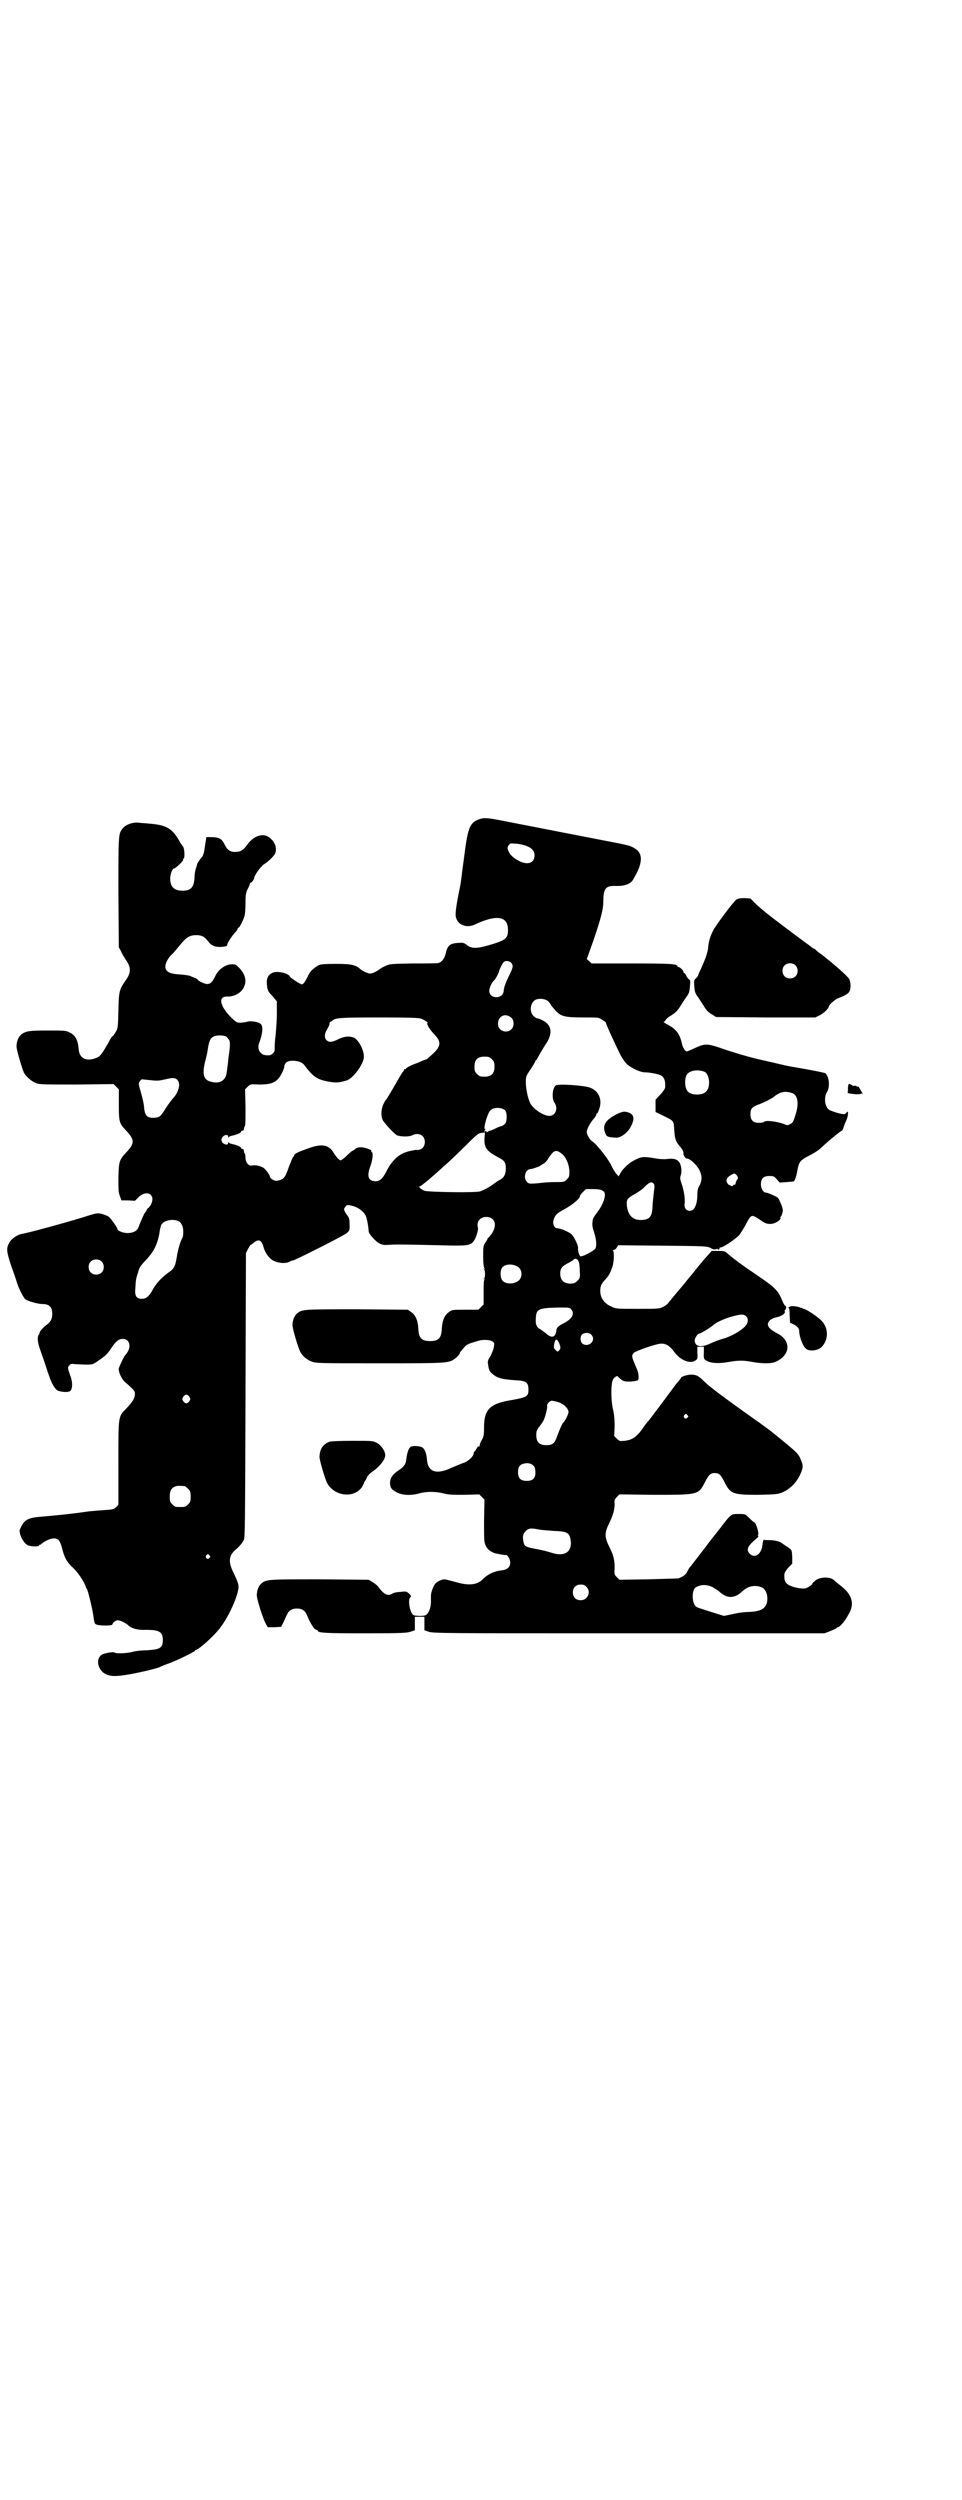 <?xml version="1.0" standalone="no"?>
<!DOCTYPE svg PUBLIC "-//W3C//DTD SVG 20010904//EN"
 "http://www.w3.org/TR/2001/REC-SVG-20010904/DTD/svg10.dtd">
<svg version="1.0" xmlns="http://www.w3.org/2000/svg"
 width="1105pt" height="2870pt" viewBox="0 0 1105 2870"
 preserveAspectRatio="xMidYMid meet">
<g transform="translate(0,2870) scale(0.5,-0.5)"
fill="#000000" stroke="none">
<path d="M1104 3860 c-24 -7 -29 -18 -37 -82 -3 -23 -6 -43 -6 -46 -1 -8 -3
-23 -4 -27 -10 -49 -12 -65 -9 -73 5 -16 24 -23 42 -15 51 24 77 20 77 -12 0
-20 -5 -24 -47 -36 -25 -7 -37 -7 -47 1 -8 6 -9 6 -22 5 -17 -1 -23 -6 -27
-24 -3 -12 -9 -20 -17 -22 -2 -1 -28 -1 -58 -1 -52 -1 -54 -1 -64 -6 -5 -2
-12 -6 -14 -8 -2 -2 -8 -5 -12 -7 -9 -3 -9 -3 -17 0 -5 2 -11 5 -13 7 -12 11
-22 13 -58 13 -25 0 -35 -1 -39 -3 -12 -7 -21 -15 -25 -26 -6 -12 -10 -18 -14
-18 -3 0 -26 15 -27 18 -4 8 -31 14 -41 8 -9 -4 -13 -13 -12 -24 1 -15 2 -18
13 -29 l10 -12 0 -29 c0 -16 -2 -39 -3 -51 -2 -12 -2 -25 -2 -29 1 -8 -7 -16
-16 -15 -4 0 -7 1 -9 1 -1 0 -4 2 -7 5 -6 5 -7 15 -3 24 7 19 9 37 3 42 -5 5
-24 8 -32 5 -3 -1 -10 -2 -15 -2 -8 0 -10 1 -23 14 -24 25 -28 46 -8 46 16 -1
32 8 38 19 10 17 4 36 -16 53 -4 3 -15 3 -24 -1 -11 -5 -20 -14 -25 -25 -8
-17 -15 -21 -29 -14 -5 2 -10 5 -10 6 -1 2 -7 5 -13 7 -1 0 -2 1 -4 2 -6 2
-15 3 -28 4 -16 1 -24 4 -28 10 -5 7 -1 21 11 34 6 5 15 17 22 25 13 16 21 21
36 21 13 0 19 -4 27 -14 7 -10 16 -14 31 -13 11 1 13 2 13 5 0 4 12 22 19 29
3 3 5 7 5 8 0 1 1 2 2 2 2 0 11 17 14 28 1 4 2 17 2 29 0 20 1 23 5 32 3 5 5
11 5 12 0 2 1 3 1 2 2 -1 9 8 9 11 0 6 15 27 23 32 11 7 25 21 26 27 3 12 -2
25 -14 34 -14 11 -35 5 -50 -15 -10 -14 -16 -18 -29 -18 -11 0 -17 4 -23 15
-7 15 -12 18 -28 19 l-15 0 -1 -7 c-1 -5 -2 -13 -3 -19 -1 -10 -4 -19 -8 -22
-2 -2 -10 -14 -9 -14 0 0 -1 -3 -2 -7 -2 -5 -4 -14 -4 -22 -1 -24 -8 -32 -28
-32 -19 0 -28 9 -28 28 0 10 5 23 9 23 3 0 22 18 21 20 -1 1 0 2 1 3 3 2 2 24
-2 28 -2 2 -6 8 -9 14 -16 27 -29 35 -68 38 -7 1 -17 1 -23 2 -14 2 -32 -4
-39 -14 -9 -12 -9 -14 -9 -147 l1 -125 5 -9 c2 -6 8 -15 12 -21 11 -16 11 -28
0 -44 -16 -23 -17 -25 -18 -71 -1 -38 -1 -41 -6 -49 -2 -4 -6 -9 -7 -10 -2 0
-6 -7 -10 -15 -15 -26 -19 -32 -28 -35 -22 -9 -38 -1 -40 18 -2 23 -7 34 -22
41 -8 4 -12 4 -49 4 -43 0 -50 -1 -61 -9 -6 -5 -11 -15 -11 -27 -1 -6 13 -52
17 -61 6 -10 18 -20 28 -24 9 -3 20 -3 94 -3 l84 1 6 -6 6 -6 0 -35 c0 -40 1
-43 16 -59 21 -22 21 -30 0 -52 -15 -16 -16 -20 -17 -56 0 -27 0 -34 3 -42 l4
-11 16 0 15 -1 9 9 c20 18 40 4 27 -19 -3 -4 -5 -7 -6 -7 -1 0 -2 -2 -3 -4 -1
-2 -2 -5 -4 -6 -2 -3 -9 -18 -15 -34 -3 -8 -12 -13 -25 -13 -10 0 -23 5 -23 9
0 3 -16 26 -21 29 -3 2 -9 4 -15 6 -9 2 -11 2 -28 -3 -36 -12 -138 -40 -156
-43 -11 -2 -25 -12 -29 -21 -7 -12 -6 -20 5 -53 6 -17 12 -34 13 -38 5 -16 15
-34 19 -38 8 -5 29 -11 40 -11 15 0 22 -7 22 -22 0 -12 -3 -18 -12 -25 -8 -6
-18 -17 -17 -19 0 0 0 -2 -1 -3 -5 -6 -4 -18 2 -35 3 -9 10 -28 14 -41 4 -13
9 -25 9 -27 1 -2 2 -3 2 -4 1 -4 9 -18 13 -21 6 -5 28 -7 32 -2 5 6 5 21 -1
36 -6 17 -6 18 -1 23 3 3 5 3 12 2 5 0 16 -1 25 -1 16 0 16 0 29 9 16 11 21
15 31 31 10 14 16 19 25 19 18 0 21 -22 5 -38 -3 -4 -10 -19 -14 -29 -2 -6 5
-23 13 -31 22 -19 24 -22 24 -28 0 -10 -5 -18 -19 -33 -20 -20 -19 -16 -19
-128 l0 -94 -5 -5 c-5 -5 -8 -6 -27 -7 -11 -1 -31 -2 -43 -4 -34 -5 -76 -9
-100 -11 -28 -2 -39 -6 -46 -19 -3 -5 -6 -11 -6 -13 0 -10 7 -25 16 -32 5 -5
29 -6 29 -2 0 2 1 2 1 1 1 0 3 1 5 3 7 6 20 12 28 12 10 0 14 -5 19 -24 5 -20
10 -29 22 -41 12 -10 26 -31 31 -43 1 -4 3 -8 4 -9 2 -3 12 -43 14 -58 3 -20
3 -20 6 -22 5 -4 37 -4 38 -1 1 5 8 10 13 10 5 0 17 -6 23 -11 8 -8 23 -12 41
-11 30 0 39 -4 39 -23 0 -19 -6 -22 -38 -24 -13 0 -27 -2 -33 -4 -12 -3 -38
-4 -40 -1 -1 2 -22 -1 -29 -5 -13 -8 -11 -29 3 -41 11 -8 22 -10 49 -6 28 4
78 16 82 19 2 1 11 5 20 8 17 6 60 27 60 29 0 1 1 2 2 2 6 0 42 32 56 51 20
26 42 75 42 94 0 6 -3 14 -10 29 -14 27 -13 41 2 55 11 9 16 16 20 23 3 6 3
32 4 333 l1 326 5 10 c3 5 5 9 6 9 1 0 4 2 7 5 11 9 18 6 22 -9 3 -12 11 -24
19 -30 12 -8 30 -10 41 -5 3 2 6 3 8 3 3 0 91 44 112 56 18 10 19 11 18 29 0
10 -1 14 -7 21 -7 11 -7 12 -2 18 3 4 4 4 13 2 15 -3 28 -13 33 -23 3 -6 6
-23 7 -36 0 -6 15 -22 23 -27 8 -4 11 -5 23 -4 16 1 33 1 116 -1 71 -2 73 -1
82 14 4 8 8 22 7 26 -4 14 5 25 19 25 20 0 26 -18 13 -38 -4 -5 -8 -10 -8 -10
-1 0 -2 -1 -2 -2 0 -1 -2 -5 -5 -9 -5 -8 -5 -9 -5 -32 0 -14 1 -25 3 -27 2 -2
1 -2 -1 -1 -2 1 -3 1 0 -1 3 -4 3 -18 0 -22 -3 -2 -2 -2 0 -1 2 1 3 1 1 -1 -2
-2 -2 -12 -2 -30 l0 -27 -6 -6 -6 -6 -30 0 c-28 0 -31 0 -37 -5 -10 -6 -16
-19 -17 -38 -1 -22 -7 -29 -27 -29 -20 0 -26 7 -27 29 -1 19 -7 32 -17 38 l-7
5 -116 1 c-123 0 -126 0 -138 -9 -6 -5 -11 -15 -11 -27 -1 -6 13 -52 17 -60 5
-11 16 -20 27 -24 10 -4 16 -4 157 -4 162 0 159 0 175 13 4 4 8 8 8 9 0 2 0 3
10 14 5 7 10 9 34 16 11 3 28 2 33 -3 3 -3 3 -4 1 -14 -1 -5 -5 -14 -8 -20 -5
-7 -6 -11 -5 -16 2 -16 4 -19 15 -27 10 -7 21 -9 49 -11 24 -1 29 -5 29 -22 0
-15 -4 -17 -36 -23 -52 -8 -66 -21 -66 -63 0 -18 -1 -21 -5 -29 -3 -4 -5 -10
-5 -12 0 -2 -1 -4 -2 -3 -1 1 -3 -1 -4 -3 -2 -3 -4 -6 -5 -8 -2 -1 -3 -3 -3
-5 0 -6 -10 -16 -21 -21 -7 -2 -20 -8 -30 -12 -34 -16 -53 -10 -56 17 -1 16
-5 26 -11 30 -6 3 -19 4 -25 2 -6 -2 -10 -14 -12 -32 -1 -9 -6 -15 -16 -22
-14 -9 -20 -17 -21 -28 0 -13 3 -17 17 -24 12 -6 31 -7 49 -2 17 5 39 5 58 0
12 -3 21 -3 48 -3 l33 1 6 -6 6 -6 -1 -49 c0 -45 0 -49 4 -57 4 -9 14 -16 25
-18 14 -3 23 -4 23 -3 0 0 2 -2 4 -5 9 -14 3 -28 -13 -30 -19 -2 -35 -9 -47
-22 -13 -12 -32 -14 -62 -5 -11 3 -23 6 -25 6 -6 0 -17 -5 -21 -10 -4 -4 -10
-20 -10 -27 0 -2 0 -9 0 -15 0 -12 -4 -23 -10 -29 -3 -2 -6 -3 -17 -3 -14 1
-14 1 -18 8 -6 13 -7 32 -2 35 2 2 2 3 -3 8 -6 5 -6 6 -20 4 -8 0 -17 -2 -19
-4 -10 -6 -18 -2 -30 13 -2 4 -9 10 -14 13 l-10 6 -112 1 c-119 0 -122 0 -134
-9 -6 -5 -11 -15 -11 -27 -1 -7 14 -54 20 -65 l5 -9 16 0 15 1 6 12 c3 7 6 14
8 17 3 8 11 13 22 13 12 0 19 -5 23 -15 8 -19 17 -34 22 -34 2 0 3 -1 3 -2 0
-5 18 -6 110 -6 85 0 96 1 104 4 l9 3 0 16 0 15 11 0 11 0 0 -15 0 -16 9 -3
c8 -4 38 -4 459 -4 l451 0 13 5 c8 3 14 6 15 7 0 1 1 2 3 2 4 0 17 15 24 29
15 24 9 45 -16 65 -8 6 -16 13 -18 15 -9 7 -31 7 -42 -2 -4 -3 -7 -6 -7 -7 0
-3 -11 -10 -17 -11 -8 -1 -24 2 -33 6 -12 5 -15 12 -14 27 0 3 4 9 9 15 l9 9
0 15 c-1 17 0 16 -12 24 -5 3 -10 7 -12 8 -4 4 -17 7 -29 7 -6 0 -11 0 -12 1
-1 0 -2 -3 -3 -8 -1 -24 -17 -37 -30 -24 -8 9 -5 17 14 33 6 5 7 7 6 8 -2 1
-2 2 -1 2 4 0 -3 24 -7 28 -3 1 -9 7 -13 11 -9 9 -9 9 -24 9 -18 0 -17 1 -46
-37 -2 -2 -5 -7 -8 -10 -2 -3 -13 -16 -23 -30 -10 -13 -21 -27 -24 -31 -3 -4
-7 -9 -9 -12 -3 -2 -6 -8 -8 -12 -3 -7 -10 -12 -21 -16 -2 0 -33 -1 -69 -2
l-66 -1 -6 6 c-6 6 -6 7 -5 21 0 17 -2 28 -11 46 -13 26 -13 34 0 60 8 17 11
29 11 41 -1 9 0 10 5 16 l6 6 80 -1 c101 0 101 0 116 28 9 18 13 22 23 22 10
0 14 -4 23 -22 13 -26 20 -28 76 -28 40 1 43 1 55 5 17 7 32 21 41 39 8 17 9
22 3 36 -6 15 -7 16 -70 67 -3 2 -24 18 -36 26 -76 54 -105 76 -117 88 -13 13
-18 15 -31 15 -10 -1 -22 -5 -22 -8 0 -1 -3 -5 -12 -15 -1 -2 -15 -20 -31 -42
-17 -22 -31 -42 -33 -43 -2 -2 -8 -10 -14 -19 -13 -17 -22 -23 -39 -25 -12 -1
-12 -1 -18 5 l-6 6 1 22 c0 16 -1 26 -3 36 -6 21 -6 66 0 73 4 6 10 8 11 5 1
-1 4 -4 8 -7 6 -4 8 -4 21 -4 10 1 16 2 17 4 2 4 1 17 -3 25 -12 28 -13 30 -7
37 4 4 49 20 61 21 12 1 21 -4 32 -19 13 -18 34 -27 46 -21 8 4 8 6 7 20 l0
13 7 0 8 0 0 -12 c-1 -16 0 -17 8 -21 9 -5 28 -6 49 -2 22 4 34 4 55 0 21 -4
43 -4 52 0 35 15 38 49 4 66 -21 11 -26 20 -16 30 2 2 8 5 12 6 13 2 24 9 22
14 -1 1 0 3 1 4 2 1 3 9 0 9 -1 0 -3 2 -10 19 -8 17 -16 25 -56 52 -34 23 -53
37 -69 51 -3 3 -7 4 -19 4 l-15 0 -8 -9 c-8 -9 -11 -12 -24 -28 -12 -15 -15
-19 -22 -27 -3 -4 -11 -14 -18 -22 -7 -8 -14 -17 -17 -20 -2 -3 -6 -8 -9 -11
-2 -4 -8 -9 -13 -11 -9 -5 -11 -5 -59 -5 -48 0 -50 0 -60 5 -17 7 -26 20 -26
36 0 12 2 16 13 28 8 9 11 16 15 28 4 12 4 35 1 37 -2 0 -1 1 1 1 2 0 6 2 8 6
l3 5 102 -1 c98 -1 101 -1 110 -5 6 -4 10 -4 13 -3 4 1 5 1 4 0 -1 -1 0 -1 2
-1 2 1 2 2 2 3 -1 1 1 2 3 2 5 0 32 18 42 28 3 4 10 15 15 24 13 25 13 25 35
10 12 -8 14 -8 24 -8 10 1 23 10 21 14 -1 1 0 2 0 2 1 0 3 4 4 8 2 6 2 10 -2
20 -3 7 -6 14 -8 16 -3 3 -24 12 -28 12 -6 0 -11 10 -11 19 0 13 6 19 19 19 9
0 11 0 17 -7 l7 -8 16 1 c9 1 17 1 17 2 3 4 6 13 8 26 3 16 6 21 18 28 23 12
31 17 41 27 15 14 41 35 43 35 1 0 2 2 3 5 1 3 3 10 6 16 3 6 5 14 5 17 0 7 0
7 -4 3 -3 -4 -6 -4 -21 0 -18 6 -21 7 -24 14 -5 9 -5 25 1 34 7 12 5 35 -4 43
-2 1 -21 5 -43 9 -22 4 -42 7 -44 8 -3 0 -17 4 -62 14 -23 5 -67 18 -95 28
-27 9 -34 9 -55 -1 -9 -4 -18 -8 -19 -8 -4 0 -9 8 -11 16 -5 24 -13 35 -34 46
-6 3 -10 6 -8 6 1 0 3 2 4 4 1 2 6 7 12 10 12 8 15 11 22 22 3 5 9 14 13 20 7
9 8 13 9 25 1 13 1 15 -3 17 -2 2 -5 6 -6 9 -2 3 -3 5 -4 5 -1 0 -2 1 -2 3 0
3 -8 11 -12 11 -1 0 -2 1 -2 2 0 5 -18 6 -106 6 l-91 0 -5 5 -6 5 15 42 c18
53 23 73 23 90 0 29 5 36 25 36 21 -1 34 3 41 11 2 2 7 12 12 21 12 26 11 43
-4 53 -9 6 -14 8 -45 14 -37 7 -216 42 -257 50 -35 7 -45 8 -54 5z m102 -61
c15 -5 22 -12 22 -23 0 -17 -15 -23 -35 -13 -13 7 -19 12 -24 21 -4 9 -4 10 0
16 3 4 5 4 15 3 6 0 16 -2 22 -4z m-32 -269 c6 -7 5 -11 -5 -31 -5 -10 -9 -21
-10 -24 -1 -3 -2 -8 -2 -12 -4 -18 -33 -16 -33 2 0 7 6 20 11 24 3 2 12 19 12
23 1 3 7 16 10 19 3 4 13 3 17 -1z m83 -87 c3 -2 6 -6 8 -9 1 -3 7 -9 11 -14
13 -14 22 -16 65 -16 34 0 34 0 42 -5 5 -3 9 -6 9 -7 -1 -2 27 -62 35 -77 4
-7 10 -15 13 -18 10 -9 31 -19 41 -19 10 0 27 -3 35 -6 10 -4 13 -13 12 -29 0
-2 -5 -10 -11 -16 l-11 -12 0 -14 0 -14 8 -4 c37 -18 33 -14 35 -38 1 -19 4
-27 12 -36 7 -8 10 -14 9 -18 -1 -2 6 -12 7 -11 6 2 25 -15 31 -29 5 -12 5
-21 -1 -33 -4 -6 -5 -12 -5 -21 0 -23 -7 -37 -17 -37 -9 0 -14 7 -12 18 1 11
-2 29 -7 44 -4 11 -4 14 -2 20 3 9 1 22 -3 29 -5 7 -12 10 -28 8 -8 -1 -19 0
-25 1 -28 5 -34 5 -49 -3 -15 -7 -30 -22 -35 -33 l-3 -5 -5 6 c-3 3 -9 13 -13
22 -8 15 -34 48 -43 53 -5 3 -12 15 -12 21 0 7 8 22 19 34 1 2 3 5 3 6 0 2 1
3 2 3 1 0 3 5 5 11 7 21 -2 41 -22 48 -13 5 -73 9 -78 5 -8 -5 -10 -31 -3 -40
9 -13 2 -30 -12 -30 -12 0 -33 13 -42 26 -6 8 -12 35 -12 51 0 13 0 14 11 30
6 9 11 18 11 19 0 1 1 2 2 2 1 1 4 7 8 14 4 7 11 19 16 26 14 23 11 41 -9 51
-5 3 -11 5 -13 5 -2 0 -6 3 -9 6 -11 12 -5 36 10 38 7 2 17 0 22 -3z m-83 -39
c7 -5 8 -20 1 -27 -11 -11 -31 -4 -31 12 0 18 16 26 30 15z m-206 -3 c3 -1 8
-4 11 -6 3 -2 5 -3 4 -3 -5 0 2 -13 13 -25 18 -18 18 -28 -1 -46 -8 -7 -14
-13 -15 -13 -1 0 -6 -2 -11 -4 -4 -2 -14 -6 -22 -9 -7 -3 -14 -7 -14 -8 -1 -2
-2 -2 -3 -2 -1 1 -2 0 -2 -2 0 -1 -1 -3 -2 -3 -1 -1 -9 -14 -18 -30 -9 -16
-18 -30 -19 -32 -12 -14 -16 -35 -10 -49 3 -7 28 -34 34 -36 9 -3 27 -3 33 0
15 8 30 1 30 -15 0 -12 -9 -20 -21 -18 0 0 -5 -1 -10 -2 -4 -1 -10 -2 -11 -3
-17 -4 -35 -21 -46 -44 -9 -17 -15 -23 -25 -23 -17 0 -21 11 -12 35 5 14 7 30
3 32 -1 1 -2 2 -1 3 1 2 -15 8 -24 8 -5 0 -10 -1 -13 -4 -2 -2 -5 -4 -6 -4 -1
0 -7 -5 -13 -11 -6 -6 -13 -11 -14 -11 -4 0 -10 7 -17 18 -11 18 -27 21 -59 9
-20 -7 -31 -12 -31 -15 0 -1 -1 -3 -3 -5 -1 -1 -5 -11 -9 -21 -9 -27 -12 -30
-28 -33 -5 -1 -16 5 -16 10 0 3 -10 17 -15 20 -6 4 -20 7 -26 5 -7 -2 -15 7
-15 17 0 5 -1 9 -1 10 -2 1 -2 2 -3 8 0 2 -1 3 -3 3 -2 0 -3 1 -3 2 0 3 -10 7
-19 9 -4 1 -9 2 -9 4 -1 1 -2 1 -2 -2 0 -5 -10 -3 -14 3 -2 5 -2 6 1 11 4 6
13 7 13 2 0 -3 1 -3 2 -2 0 2 5 3 9 4 9 2 19 6 19 9 0 1 1 2 3 2 2 0 3 1 3 3
1 4 1 5 3 9 1 2 1 21 1 43 l-1 40 6 6 c6 6 6 6 27 5 31 0 42 6 53 29 2 4 4 10
4 12 0 3 2 7 4 9 7 8 34 5 41 -4 22 -29 30 -35 61 -40 13 -2 19 -2 36 3 15 3
41 38 41 55 0 16 -13 40 -24 44 -11 4 -23 2 -35 -4 -14 -7 -21 -8 -27 -2 -5 5
-5 14 1 24 3 5 6 11 6 13 0 3 1 5 2 5 1 0 3 1 5 3 7 6 16 7 107 7 75 0 93 -1
97 -3z m-447 -42 c2 -2 4 -5 5 -6 3 -4 3 -15 -1 -40 -1 -12 -3 -27 -4 -34 -2
-19 -15 -28 -35 -23 -18 4 -22 16 -15 46 3 10 6 25 7 33 3 17 6 22 14 26 9 3
26 2 29 -2z m609 -51 c5 -5 6 -7 6 -17 0 -16 -7 -23 -23 -23 -10 0 -12 1 -17
6 -5 5 -6 7 -6 17 0 16 7 23 23 23 10 0 12 -1 17 -6z m489 -29 c5 -2 10 -13
10 -24 0 -19 -9 -28 -28 -28 -12 0 -21 4 -24 12 -4 8 -4 24 0 32 5 11 25 15
42 8z m-1211 -19 c7 -8 3 -26 -9 -40 -4 -4 -12 -15 -18 -24 -11 -18 -14 -21
-23 -22 -19 -2 -25 3 -27 23 0 7 -4 23 -7 34 -6 20 -6 22 -3 26 2 3 4 5 5 5 0
0 10 -1 20 -2 16 -2 21 -1 34 2 17 4 23 4 28 -2z m1413 -30 c12 -5 15 -25 6
-51 -4 -14 -6 -17 -12 -20 -6 -3 -7 -3 -13 0 -16 6 -44 10 -47 5 -1 -1 -6 -2
-11 -2 -14 0 -20 6 -20 20 0 13 4 17 21 23 13 5 30 14 33 17 1 1 4 3 7 5 11 7
22 8 36 3z m-660 -40 c4 -6 4 -23 0 -29 -2 -3 -6 -6 -11 -7 -4 -1 -10 -4 -14
-6 -4 -2 -9 -4 -11 -4 -2 -1 -5 -2 -5 -3 -1 -1 -2 -1 -2 0 0 2 -1 2 -3 2 -4
-2 -4 -1 -1 2 1 2 2 3 0 3 -4 0 5 34 12 42 7 9 28 8 35 0z m-48 -63 c-1 -22 4
-29 31 -44 15 -7 18 -12 18 -26 0 -13 -4 -21 -14 -26 -4 -2 -11 -7 -15 -10 -4
-3 -12 -8 -16 -10 -4 -2 -10 -5 -13 -6 -7 -4 -119 -2 -129 1 -7 3 -15 10 -11
10 3 0 28 21 61 51 9 8 29 27 45 43 26 26 30 29 37 29 l7 1 -1 -13z m175 -34
c11 -7 19 -24 20 -41 0 -13 0 -14 -6 -20 -6 -6 -6 -6 -28 -6 -12 0 -23 -1 -23
-1 -1 0 -9 -1 -19 -2 -15 -1 -17 -1 -21 3 -10 9 -4 30 8 30 4 0 21 6 23 8 1 1
3 2 6 4 3 1 9 7 12 13 12 18 17 20 28 12z m405 -52 c3 -5 3 -6 0 -10 -2 -3 -3
-6 -3 -8 0 -2 -1 -3 -3 -3 -2 0 -3 -1 -3 -2 0 -1 -1 -1 -3 -1 -2 0 -3 0 -3 1
0 1 -1 2 -1 1 -3 -1 -8 6 -8 10 0 5 3 9 10 13 8 5 9 5 14 -1z m-192 -18 c3 -3
3 -5 1 -21 -1 -10 -3 -25 -3 -33 -1 -23 -7 -30 -28 -30 -18 0 -29 12 -31 34
-1 13 1 16 19 26 7 4 16 10 20 14 11 12 18 15 22 10z m-118 -16 c2 -1 5 -3 5
-4 5 -7 -2 -28 -15 -45 -11 -15 -11 -15 -12 -25 -1 -6 1 -14 4 -23 5 -15 6
-30 3 -36 -3 -6 -32 -21 -35 -18 -3 2 -6 15 -5 19 1 4 -9 26 -15 31 -6 6 -26
14 -33 14 -6 0 -10 8 -9 16 3 13 7 18 26 28 17 9 35 24 35 29 0 2 3 6 7 10 l7
7 16 0 c9 0 19 -1 21 -3z m-972 -71 c6 -4 10 -12 10 -24 0 -7 -1 -13 -2 -14
-4 -6 -11 -29 -13 -45 -3 -18 -6 -25 -14 -31 -21 -15 -31 -26 -40 -41 -9 -17
-16 -23 -26 -23 -13 0 -17 7 -15 25 1 18 1 20 6 35 3 13 6 16 21 32 17 19 25
36 29 64 1 7 3 14 5 16 7 9 27 12 39 6z m919 -94 c1 -4 2 -14 2 -22 1 -13 0
-15 -5 -20 -6 -6 -8 -7 -17 -7 -15 0 -23 8 -23 23 0 12 4 17 20 25 6 3 11 7
11 7 0 1 2 2 5 2 3 -1 5 -3 7 -8z m-1097 2 c7 -6 7 -19 1 -25 -6 -7 -19 -7
-25 -1 -7 6 -7 19 -1 25 6 7 19 7 25 1z m956 -12 c12 -7 12 -27 0 -34 -11 -7
-27 -6 -34 1 -6 6 -7 24 -1 31 6 8 23 9 35 2z m123 -98 c9 -10 2 -22 -15 -31
-14 -7 -19 -11 -19 -19 -2 -14 -10 -17 -22 -7 -3 3 -9 7 -13 10 -11 6 -13 11
-12 27 1 21 6 23 54 24 22 0 24 0 27 -4z m402 -16 c6 -6 5 -16 -3 -24 -11 -11
-33 -23 -51 -28 -8 -2 -20 -7 -27 -10 -23 -11 -37 -8 -37 7 0 5 7 15 10 15 3
0 27 14 34 21 8 6 25 14 44 19 18 5 25 5 30 0z m-356 -42 c13 -13 -5 -31 -20
-21 -5 4 -6 16 -1 21 5 5 16 5 21 0z m-71 -27 c1 -4 0 -6 -2 -9 -4 -4 -4 -4
-8 0 -5 4 -5 6 -4 13 2 12 5 14 9 8 2 -3 4 -8 5 -12z m-852 -116 c3 -5 3 -5 0
-10 -2 -3 -5 -5 -7 -5 -2 0 -5 2 -7 5 -3 5 -3 5 0 10 2 3 5 5 7 5 2 0 5 -2 7
-5z m847 -12 c13 -4 24 -15 24 -23 0 -5 -8 -21 -12 -24 -2 -1 -11 -22 -15 -34
-5 -14 -10 -18 -24 -18 -16 0 -23 7 -23 23 0 9 1 12 8 21 4 5 9 12 10 16 4 9
8 28 7 30 -2 3 6 12 10 12 2 0 8 -1 15 -3z m297 -30 c3 -3 3 -3 0 -6 -4 -5
-11 1 -7 6 4 4 4 4 7 0z m-352 -118 c2 -2 3 -8 3 -14 0 -13 -6 -19 -20 -19
-14 0 -20 6 -20 20 0 12 4 18 15 20 10 2 18 -1 22 -7z m-803 -45 c1 0 5 -3 8
-6 5 -5 6 -7 6 -18 0 -11 -1 -13 -6 -18 -6 -6 -7 -6 -18 -6 -11 0 -12 0 -18 6
-5 5 -6 7 -6 17 0 14 3 20 12 24 5 2 8 2 22 1z m816 -100 c6 -1 21 -2 34 -3
29 -1 34 -4 37 -21 4 -27 -14 -39 -44 -29 -9 3 -25 7 -37 9 -22 4 -25 6 -27
14 -3 13 -2 20 4 26 8 8 12 8 33 4z m-759 -59 c3 -3 3 -3 0 -6 -4 -5 -11 1 -7
6 4 4 4 4 7 0z m866 -72 c12 -12 3 -31 -13 -31 -11 0 -18 7 -18 18 0 11 7 18
18 18 6 0 9 -1 13 -5z m292 -2 c4 -3 10 -6 12 -8 19 -18 36 -18 55 0 13 12 30
15 45 8 9 -5 14 -19 11 -34 -4 -15 -15 -21 -43 -22 -9 0 -25 -2 -36 -5 l-20
-4 -29 9 c-16 5 -31 10 -33 11 -12 6 -13 40 -2 46 13 7 27 6 40 -1z"/>
<path d="M1415 3181 c-25 -13 -32 -26 -24 -44 3 -7 6 -8 24 -9 10 -1 27 11 34
25 9 17 8 27 -3 32 -11 4 -15 4 -31 -4z"/>
<path d="M1692 3675 c-7 -5 -49 -61 -54 -72 -7 -14 -10 -25 -11 -37 -1 -13 -7
-29 -17 -51 -3 -6 -6 -13 -6 -14 0 -1 -2 -4 -5 -7 -5 -4 -5 -6 -4 -19 1 -12 2
-16 9 -25 4 -6 10 -15 13 -20 7 -11 10 -14 20 -20 l8 -5 114 -1 114 0 10 5 c9
4 21 16 21 20 0 4 14 16 21 19 16 6 23 10 26 15 4 6 4 20 0 29 -4 7 -31 31
-64 57 -8 5 -14 11 -15 12 0 0 -1 1 -2 1 -1 0 -3 1 -5 3 -1 1 -12 9 -23 17
-79 59 -85 64 -105 82 l-13 13 -14 1 c-10 0 -14 -1 -18 -3z m135 -151 c7 -6 7
-19 1 -25 -6 -7 -19 -7 -25 -1 -7 6 -7 19 -1 25 6 7 19 7 25 1z"/>
<path d="M1948 3243 c0 -5 0 -11 -1 -12 0 -1 6 -2 16 -3 8 -1 15 0 15 1 0 1 1
1 2 0 3 -2 2 0 -4 10 -3 6 -6 8 -6 7 0 -3 0 -3 -2 0 -1 1 -3 2 -6 1 -2 0 -4 0
-4 1 -1 1 -3 2 -5 3 -4 1 -4 0 -5 -8z"/>
<path d="M1817 2741 c-2 -1 -5 -2 -6 -3 -1 -2 -1 -2 0 -1 2 1 3 -3 3 -16 l1
-18 7 -3 c10 -5 14 -10 14 -16 0 -12 8 -34 15 -40 8 -8 30 -5 38 5 15 17 14
43 -2 59 -11 11 -39 29 -42 27 0 -1 -1 0 -1 1 0 1 -1 2 -1 1 -1 0 -3 0 -5 1
-4 2 -16 4 -21 3z"/>
<path d="M757 2430 c-15 -6 -22 -16 -23 -34 -1 -6 13 -52 17 -60 16 -31 61
-37 80 -11 3 5 5 9 5 10 0 1 2 4 4 7 2 3 3 5 3 6 0 2 7 10 15 15 15 11 27 26
27 36 0 9 -9 23 -19 28 -9 5 -10 5 -56 5 -27 0 -50 -1 -53 -2z"/>
</g>
</svg>
